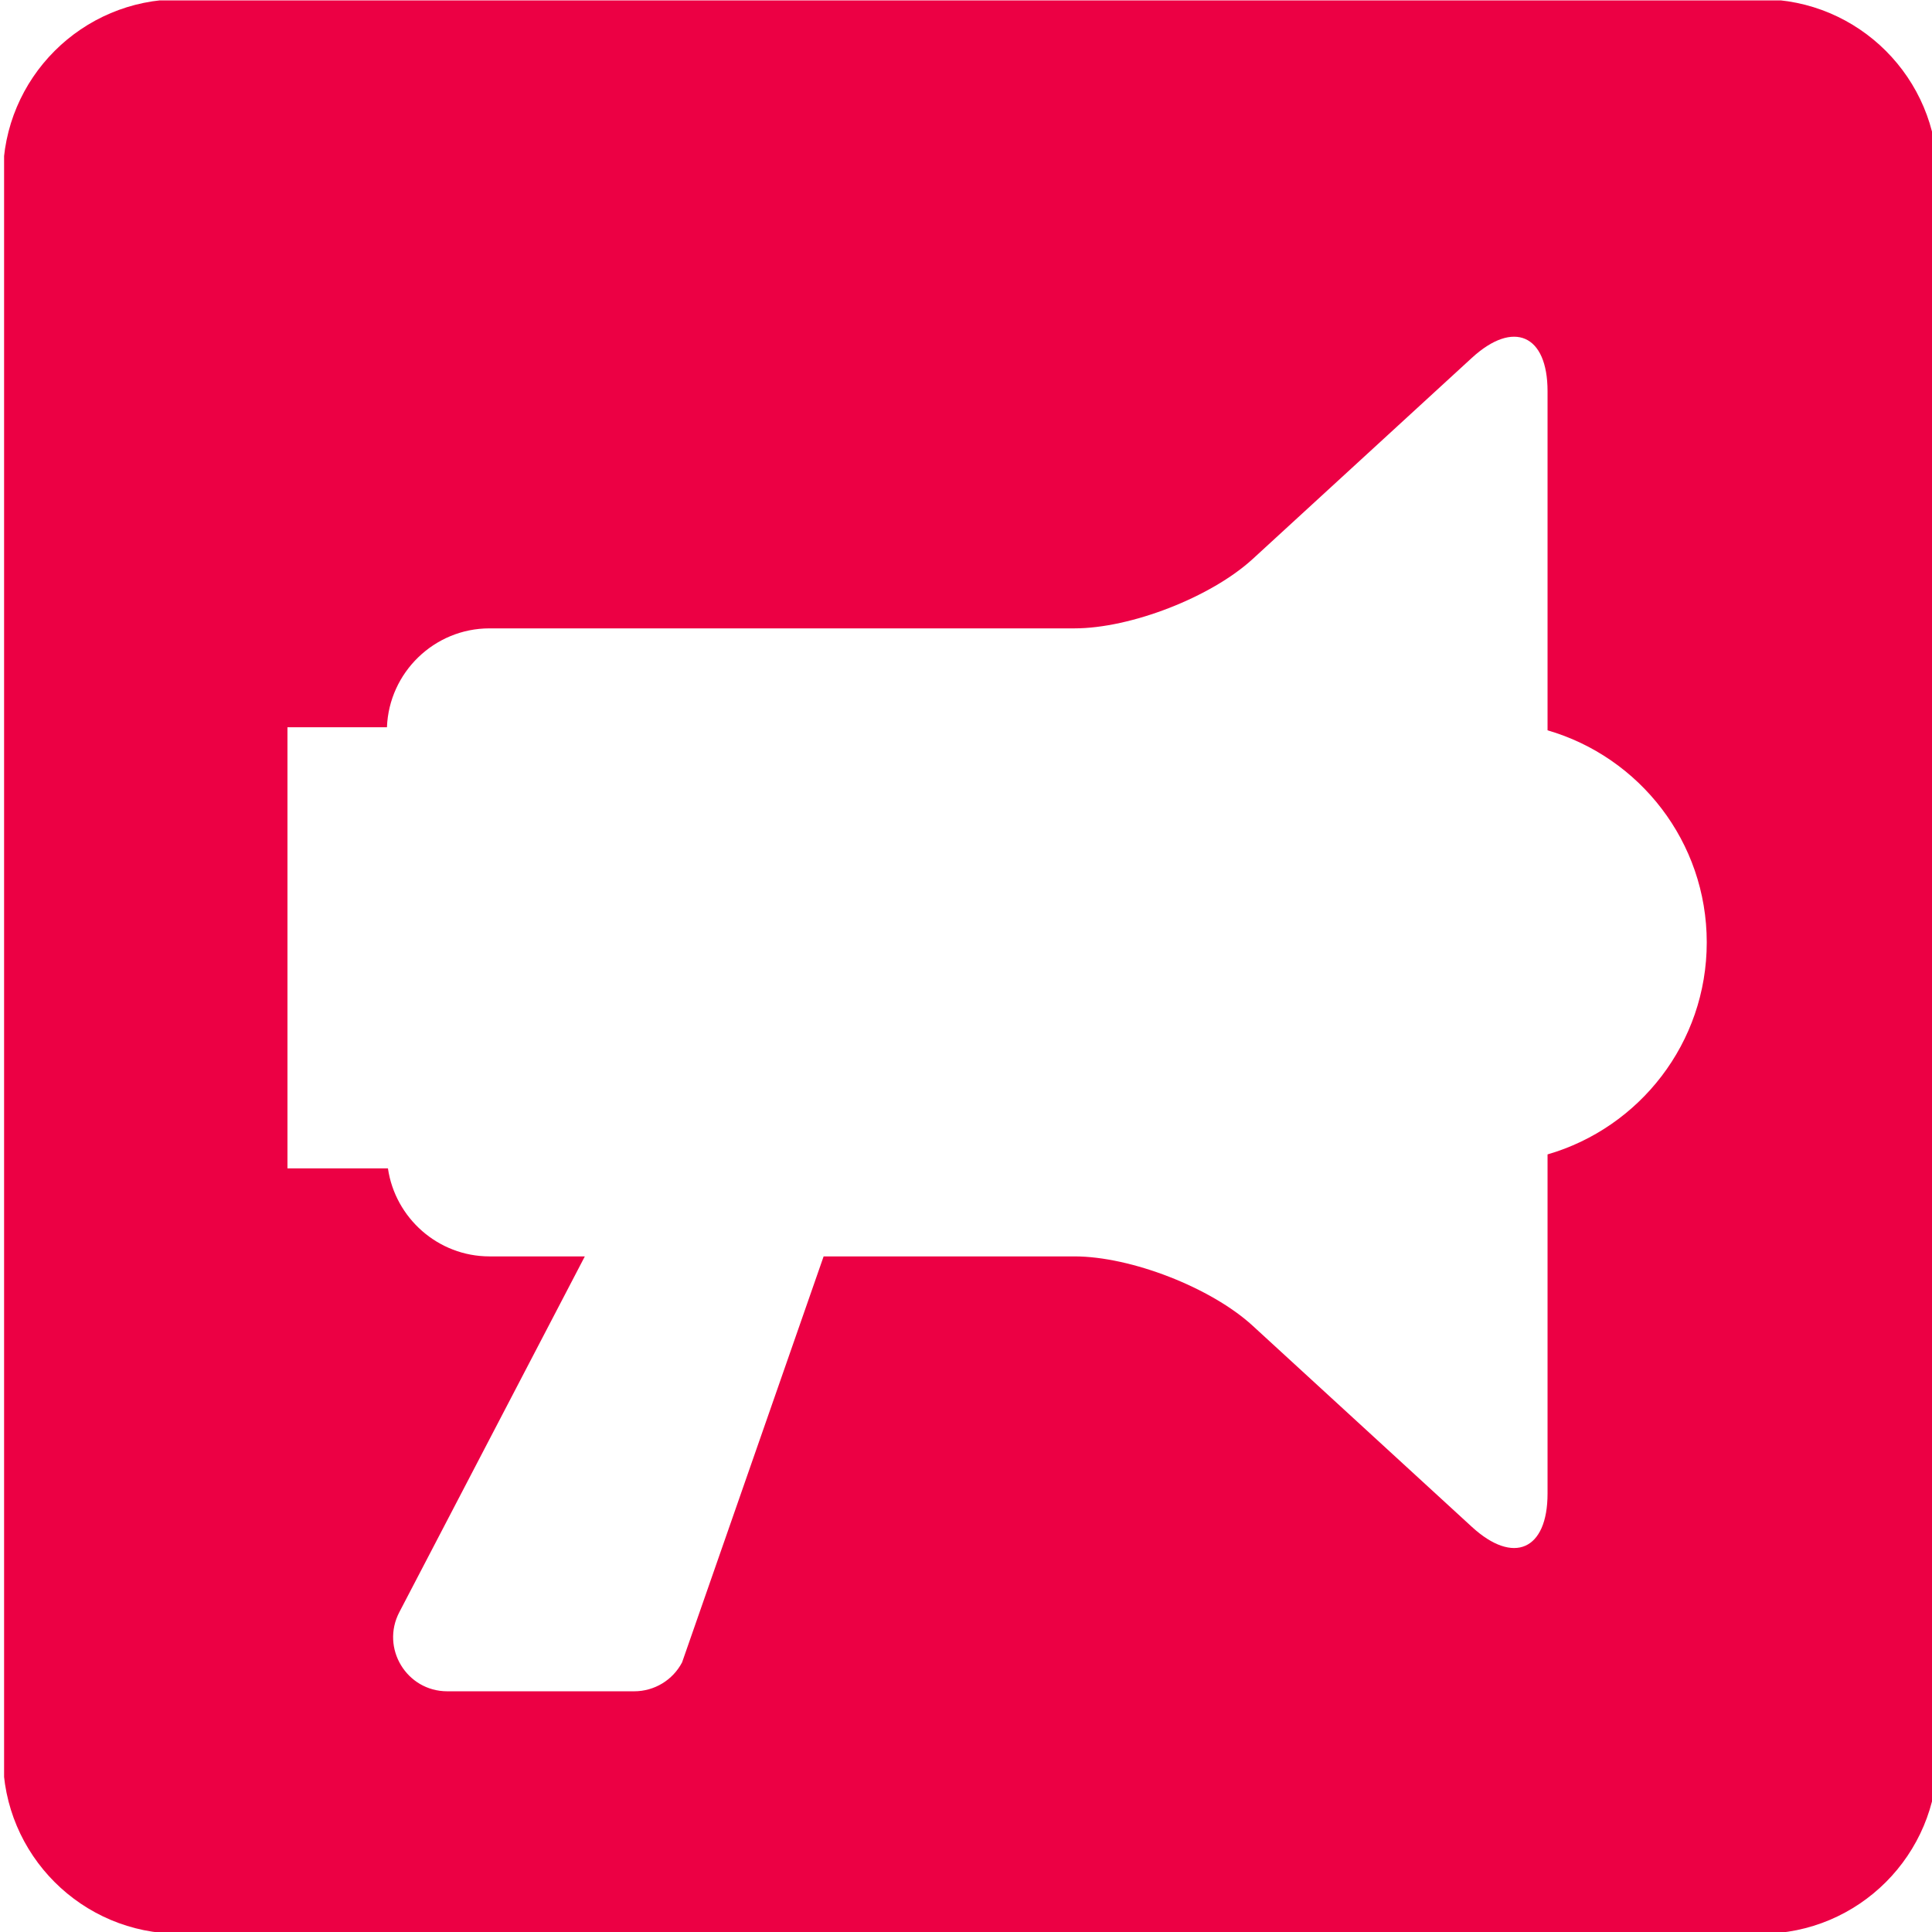 <?xml version="1.0" encoding="UTF-8" standalone="no"?>
<!DOCTYPE svg PUBLIC "-//W3C//DTD SVG 1.1//EN" "http://www.w3.org/Graphics/SVG/1.1/DTD/svg11.dtd">
<svg width="100%" height="100%" viewBox="0 0 51 51" version="1.1" xmlns="http://www.w3.org/2000/svg" xmlns:xlink="http://www.w3.org/1999/xlink" xml:space="preserve" xmlns:serif="http://www.serif.com/" style="fill-rule:evenodd;clip-rule:evenodd;stroke-linejoin:round;stroke-miterlimit:2;">
    <g transform="matrix(1,0,0,1,-0.63,0)">
        <g id="Informing-Citizens---ICON" serif:id="Informing Citizens – ICON" transform="matrix(0.785,0,0,0.8,-220.632,-23.366)">
            <rect x="282" y="29.221" width="65" height="63.779" style="fill:none;"/>
            <clipPath id="_clip1">
                <rect x="282" y="29.221" width="65" height="63.779"/>
            </clipPath>
            <g clip-path="url(#_clip1)">
                <g transform="matrix(1.275,0,0,1.251,341.087,93.015)">
                    <path d="M0,-51.024L-41.721,-51.024C-44.29,-51.024 -46.372,-48.942 -46.372,-46.373L-46.372,-4.652C-46.372,-2.083 -44.29,0 -41.721,0L0,0C2.569,0 4.651,-2.083 4.651,-4.652L4.651,-46.373C4.651,-48.942 2.569,-51.024 0,-51.024M-5.635,-20.556L-5.635,-11.609C-5.635,-10.119 -6.533,-9.724 -7.631,-10.732L-13.409,-16.034C-14.506,-17.042 -16.624,-17.866 -18.114,-17.866L-24.728,-17.866L-28.461,-7.158C-28.707,-6.689 -29.193,-6.395 -29.723,-6.395L-34.654,-6.395C-35.727,-6.395 -36.416,-7.535 -35.917,-8.485L-31.026,-17.866L-33.541,-17.866C-34.899,-17.866 -36.029,-18.881 -36.219,-20.188L-38.869,-20.188L-38.869,-31.823L-36.245,-31.823C-36.191,-33.267 -34.997,-34.431 -33.541,-34.431L-18.114,-34.431C-16.624,-34.431 -14.506,-35.256 -13.409,-36.263L-7.631,-41.566C-6.533,-42.573 -5.635,-42.179 -5.635,-40.688L-5.635,-31.742C-3.21,-31.038 -1.436,-28.801 -1.436,-26.149C-1.436,-23.496 -3.21,-21.259 -5.635,-20.556" style="fill:rgb(236,0,68);fill-rule:nonzero;"/>
                </g>
            </g>
        </g>
    </g>
</svg>
